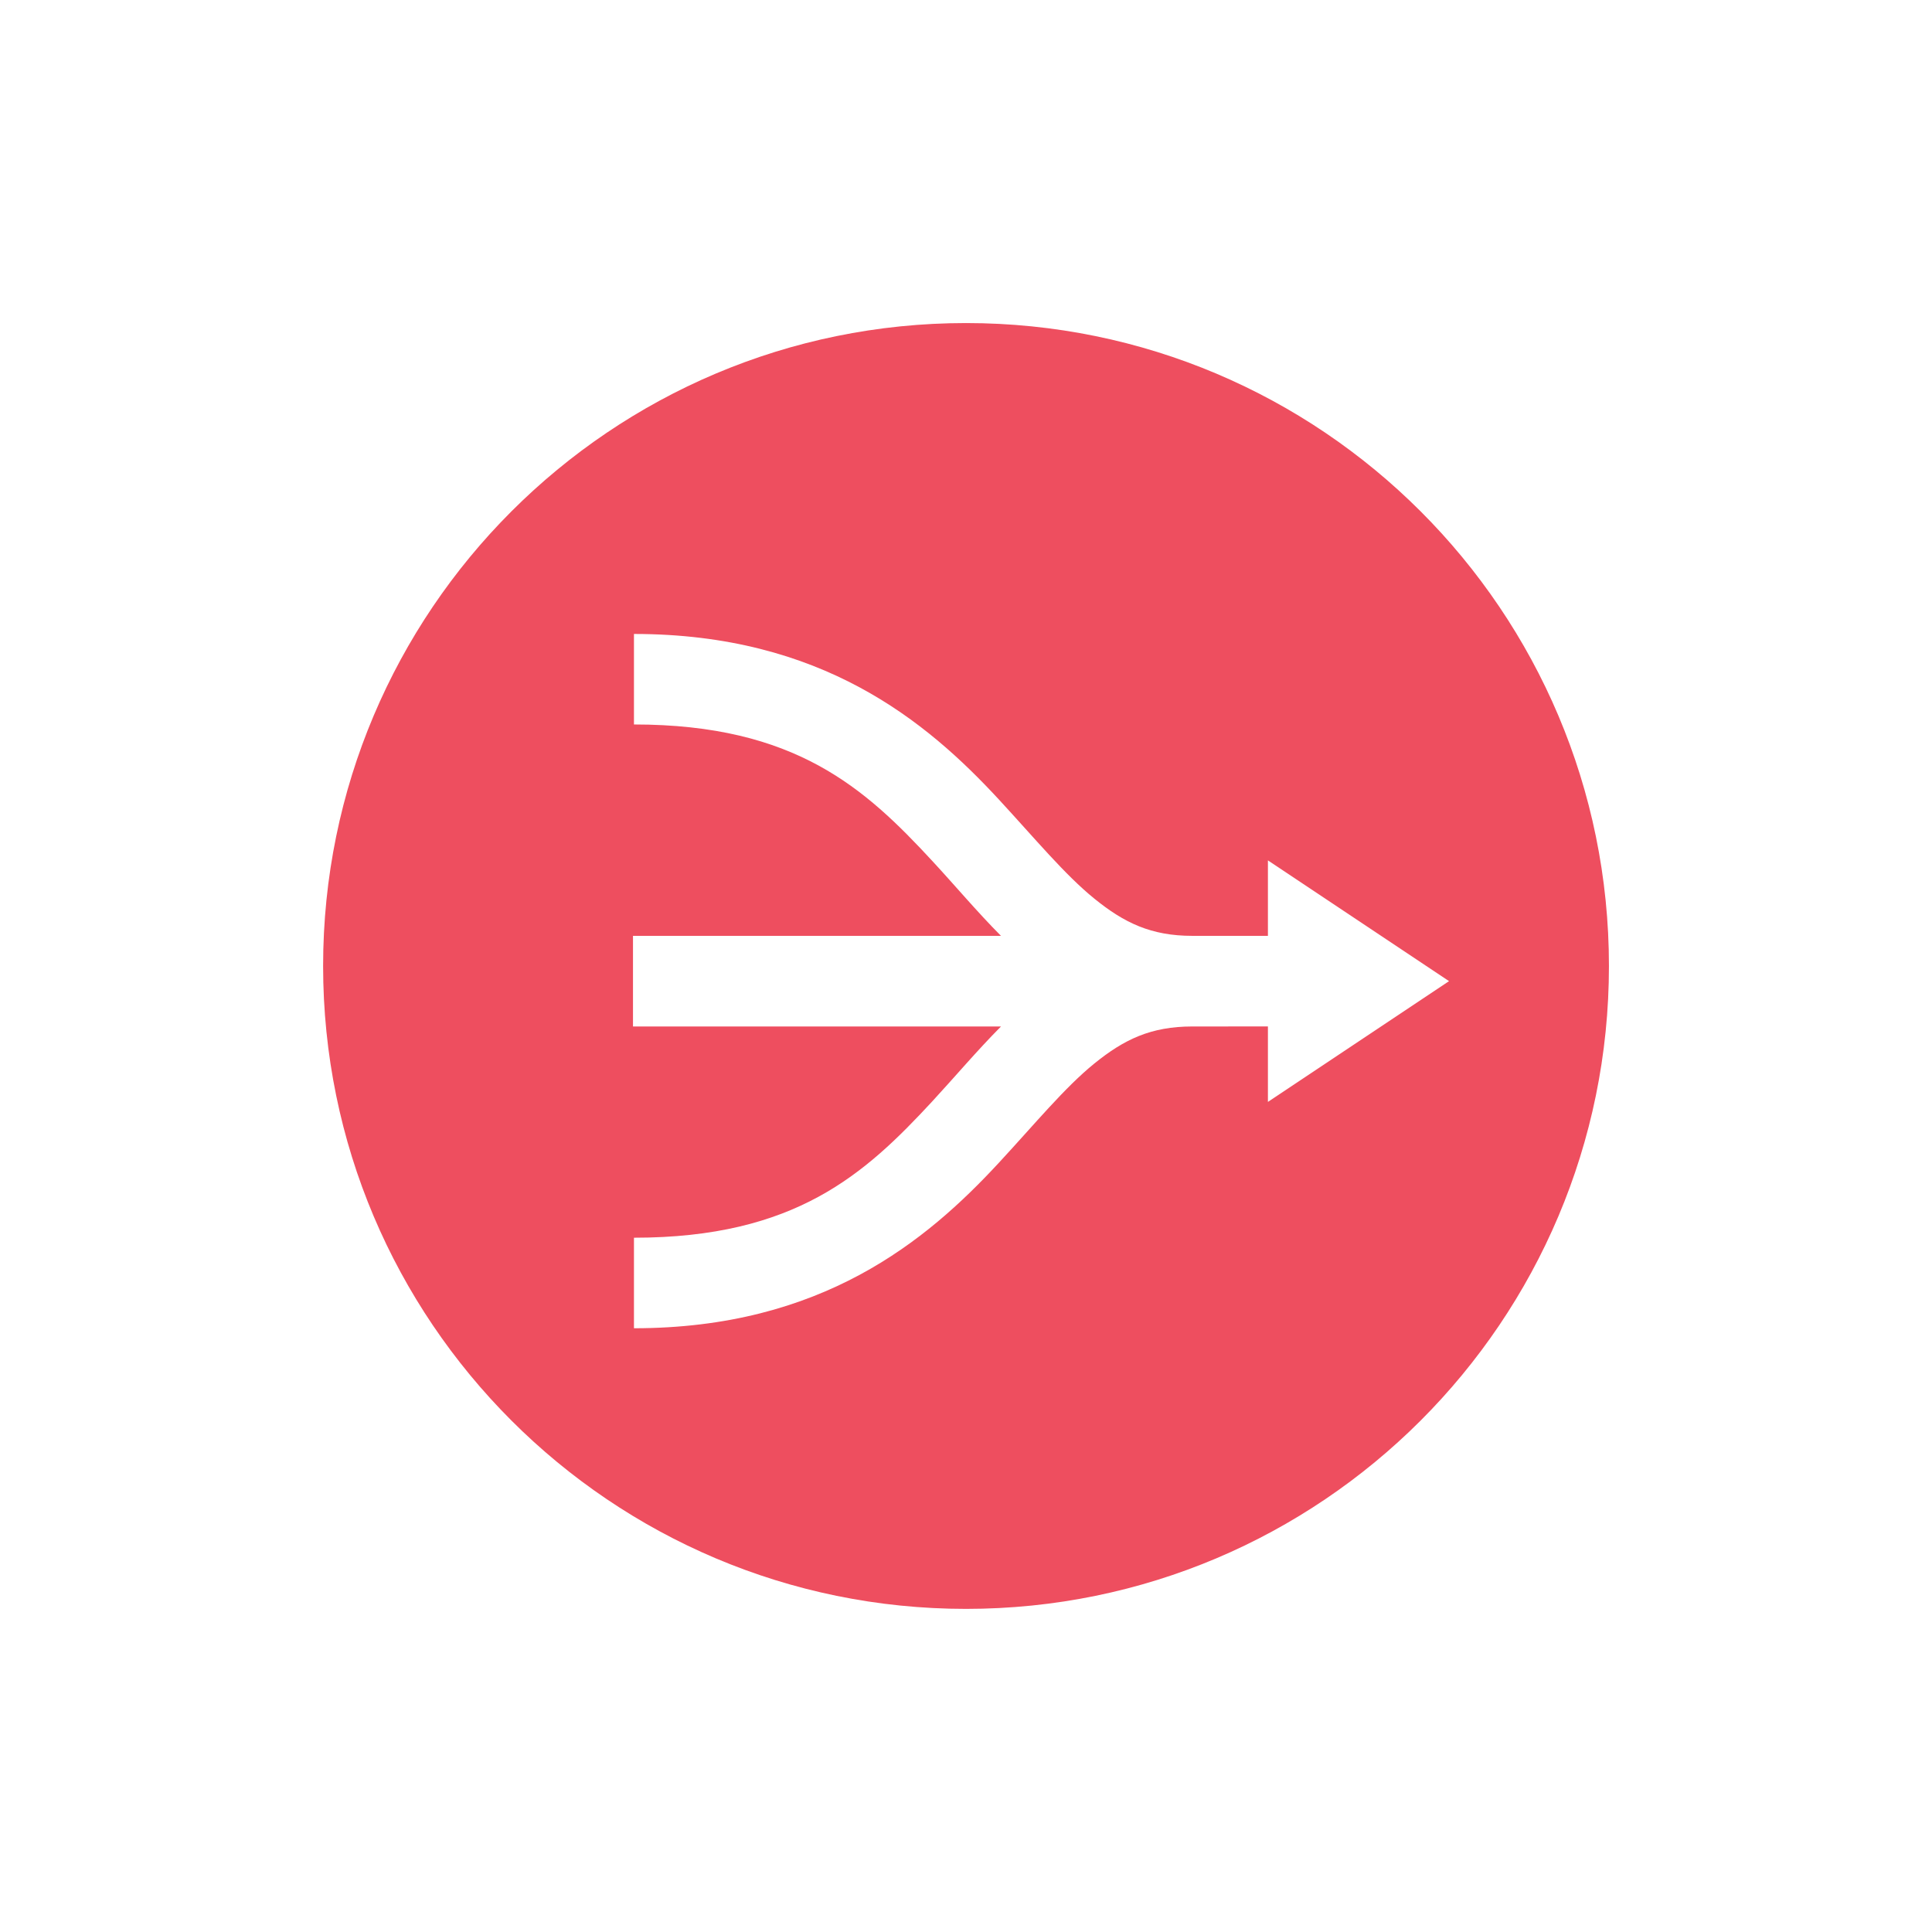 <?xml version="1.0" encoding="UTF-8"?>
<svg width="128" height="128" version="1.1" viewBox="0 0 33.867 33.867" xmlns="http://www.w3.org/2000/svg">
 <path d="m16.934 5.663c-6.224 0-11.27 5.047-11.27 11.27s5.047 11.27 11.27 11.27 11.27-5.045 11.27-11.27-5.047-11.27-11.27-11.27zm-5.821 5.45c3.288 0 5.128 1.529 6.396 2.901 0.634 0.686 1.156 1.319 1.676 1.74 0.52 0.421 0.99 0.651 1.717 0.651l1.324 1.8e-5v-1.323l3.175 2.117-3.175 2.117v-1.323l-1.324 4.66e-4c-0.727 2.56e-4 -1.197 0.227-1.717 0.648-0.52 0.421-1.042 1.057-1.676 1.742-1.268 1.371-3.108 2.9-6.396 2.9v-1.587c2.83 0 4.051-1.117 5.23-2.391 0.399-0.432 0.781-0.886 1.204-1.312h-6.451v-1.588h6.451c-0.423-0.426-0.804-0.881-1.204-1.313-1.179-1.274-2.4-2.393-5.23-2.393z" fill="#ee4e5f"/>
</svg>
